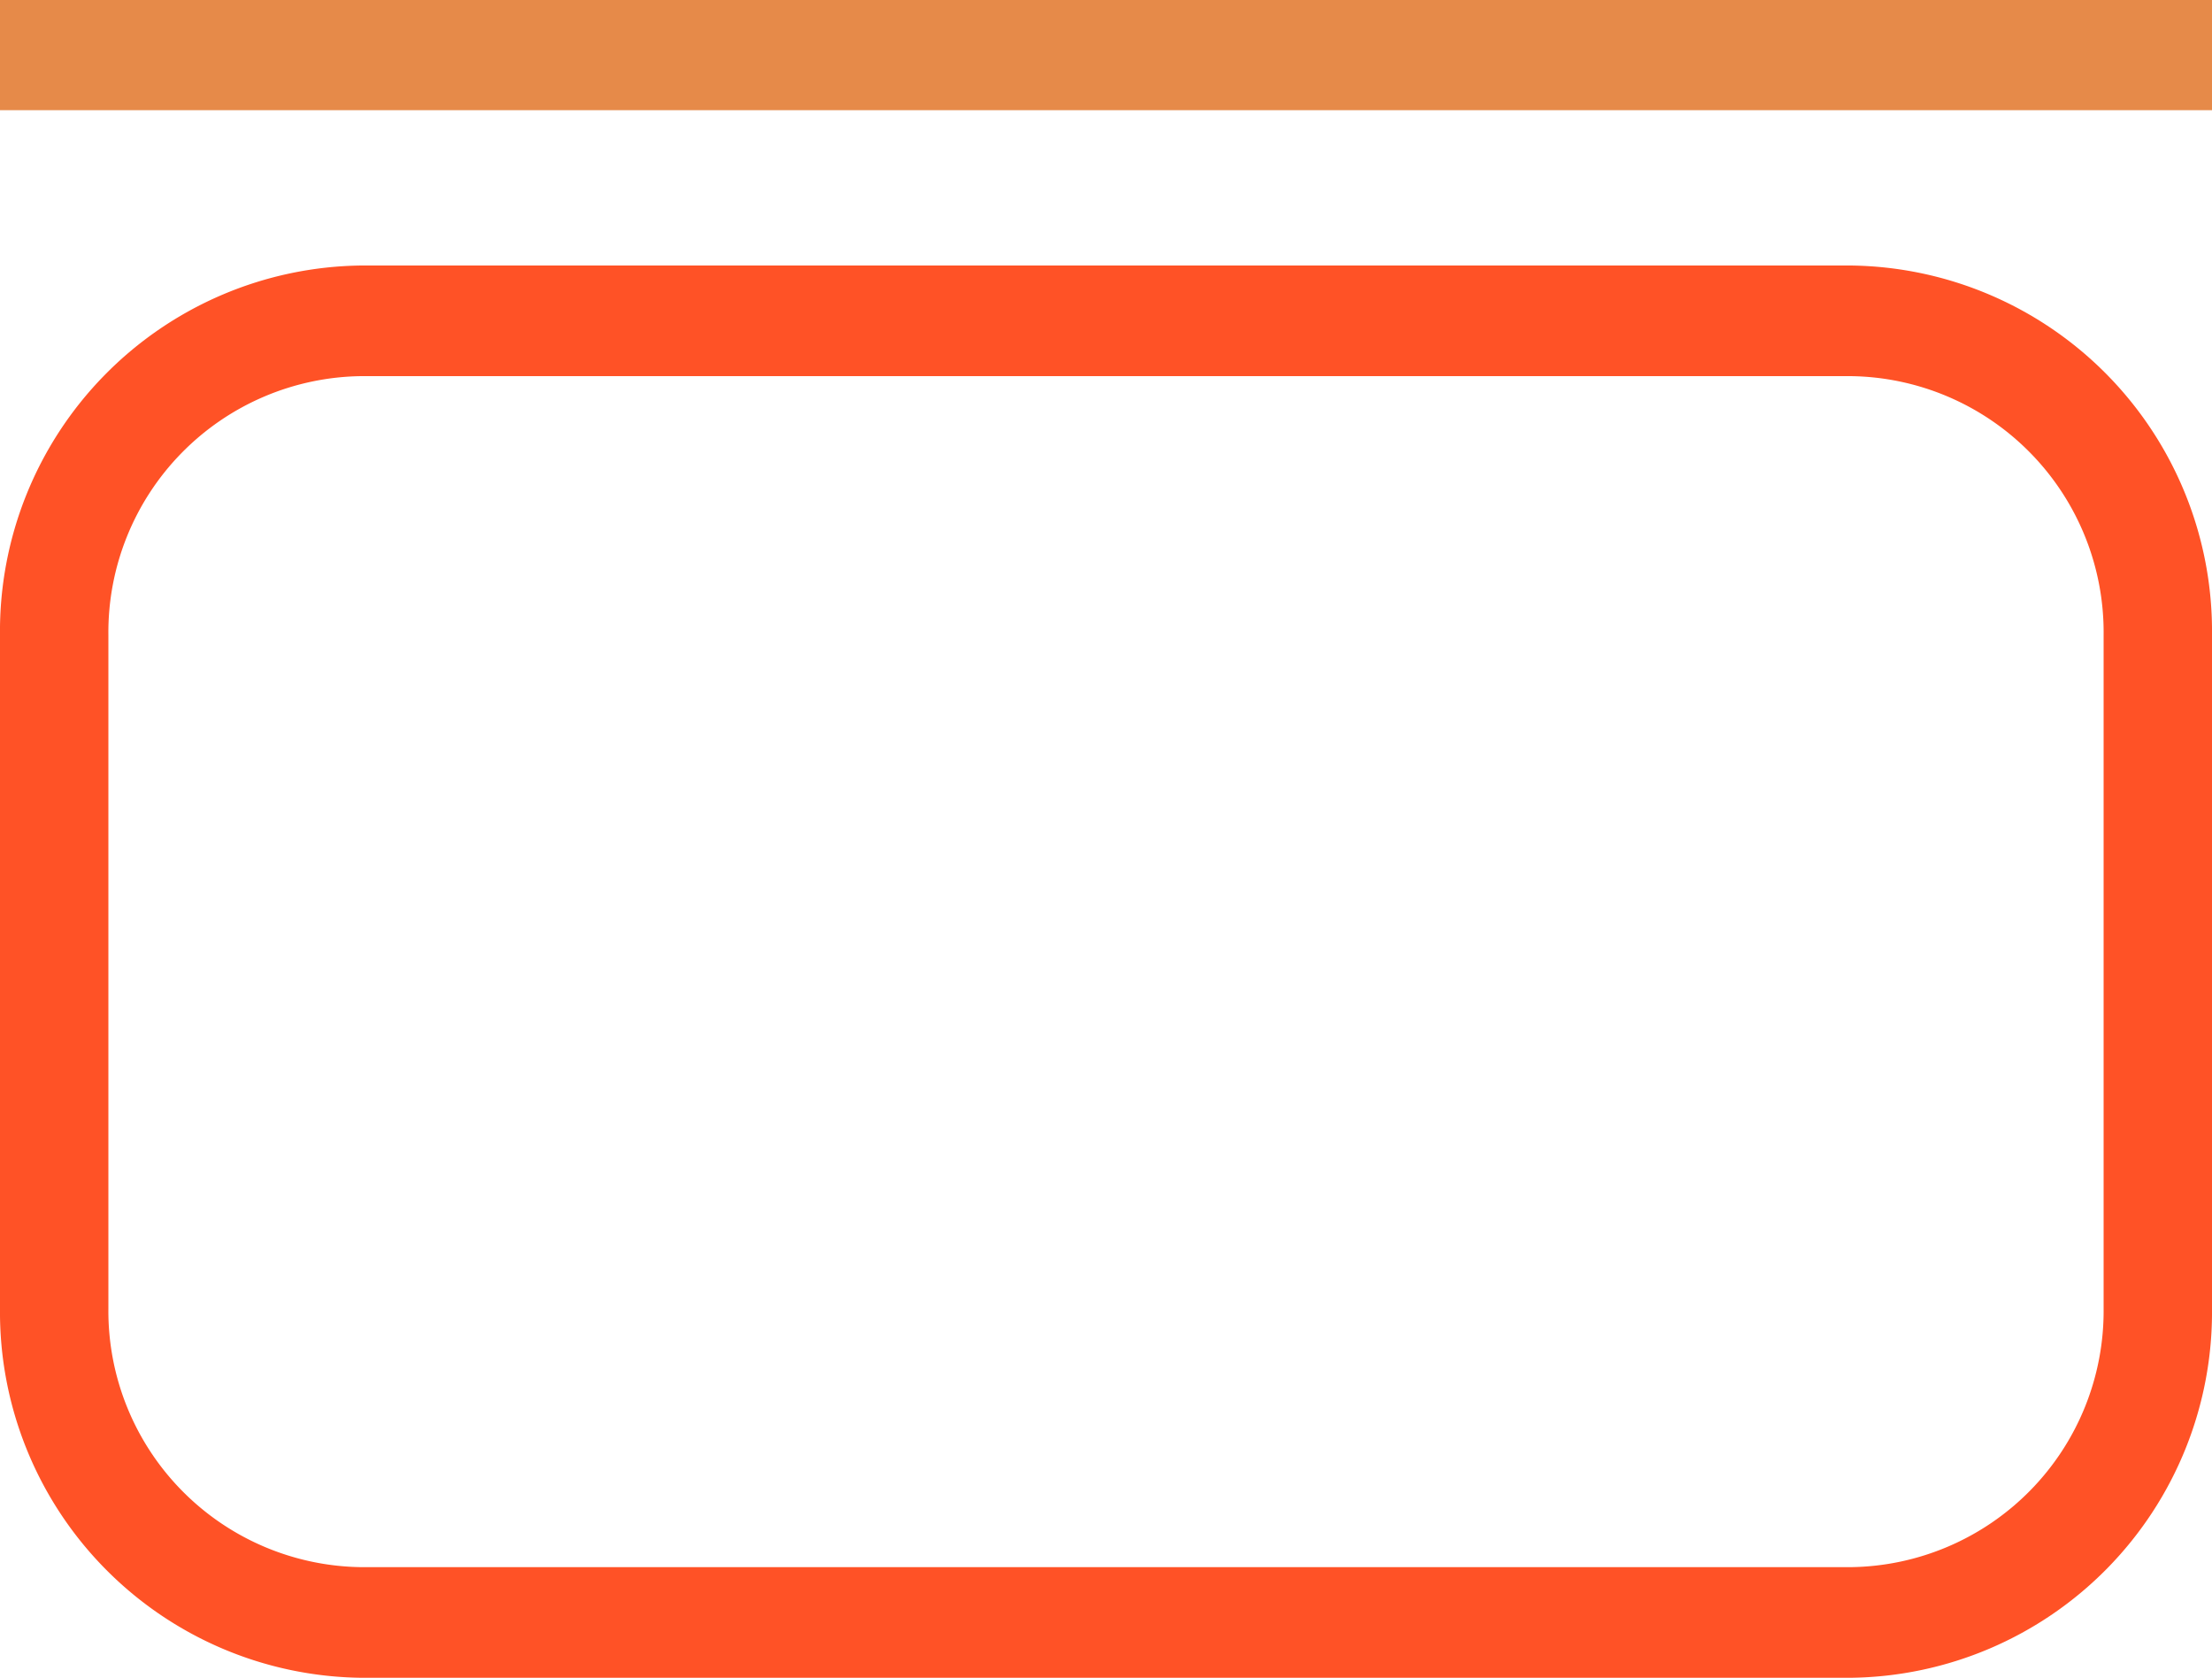 <svg xmlns="http://www.w3.org/2000/svg" viewBox="0 0 100 75.83"><defs><style>.cls-1{fill:#e68a49;}.cls-2{fill:#ff5226;}</style></defs><title>denominador_1</title><g id="Capa_2" data-name="Capa 2"><g id="Layer_1" data-name="Layer 1"><rect class="cls-1" width="100" height="4.98"/><path class="cls-2" d="M83.65,75.83H16.35A16.53,16.53,0,0,1,0,59.15V28.7A16.53,16.53,0,0,1,16.35,12h67.3A16.53,16.53,0,0,1,100,28.7V59.15A16.53,16.53,0,0,1,83.65,75.83ZM16.35,17A11.58,11.58,0,0,0,4.9,28.7V59.15A11.58,11.58,0,0,0,16.35,70.83h67.3A11.58,11.58,0,0,0,95.1,59.15V28.7A11.58,11.58,0,0,0,83.65,17Z"/></g></g></svg>